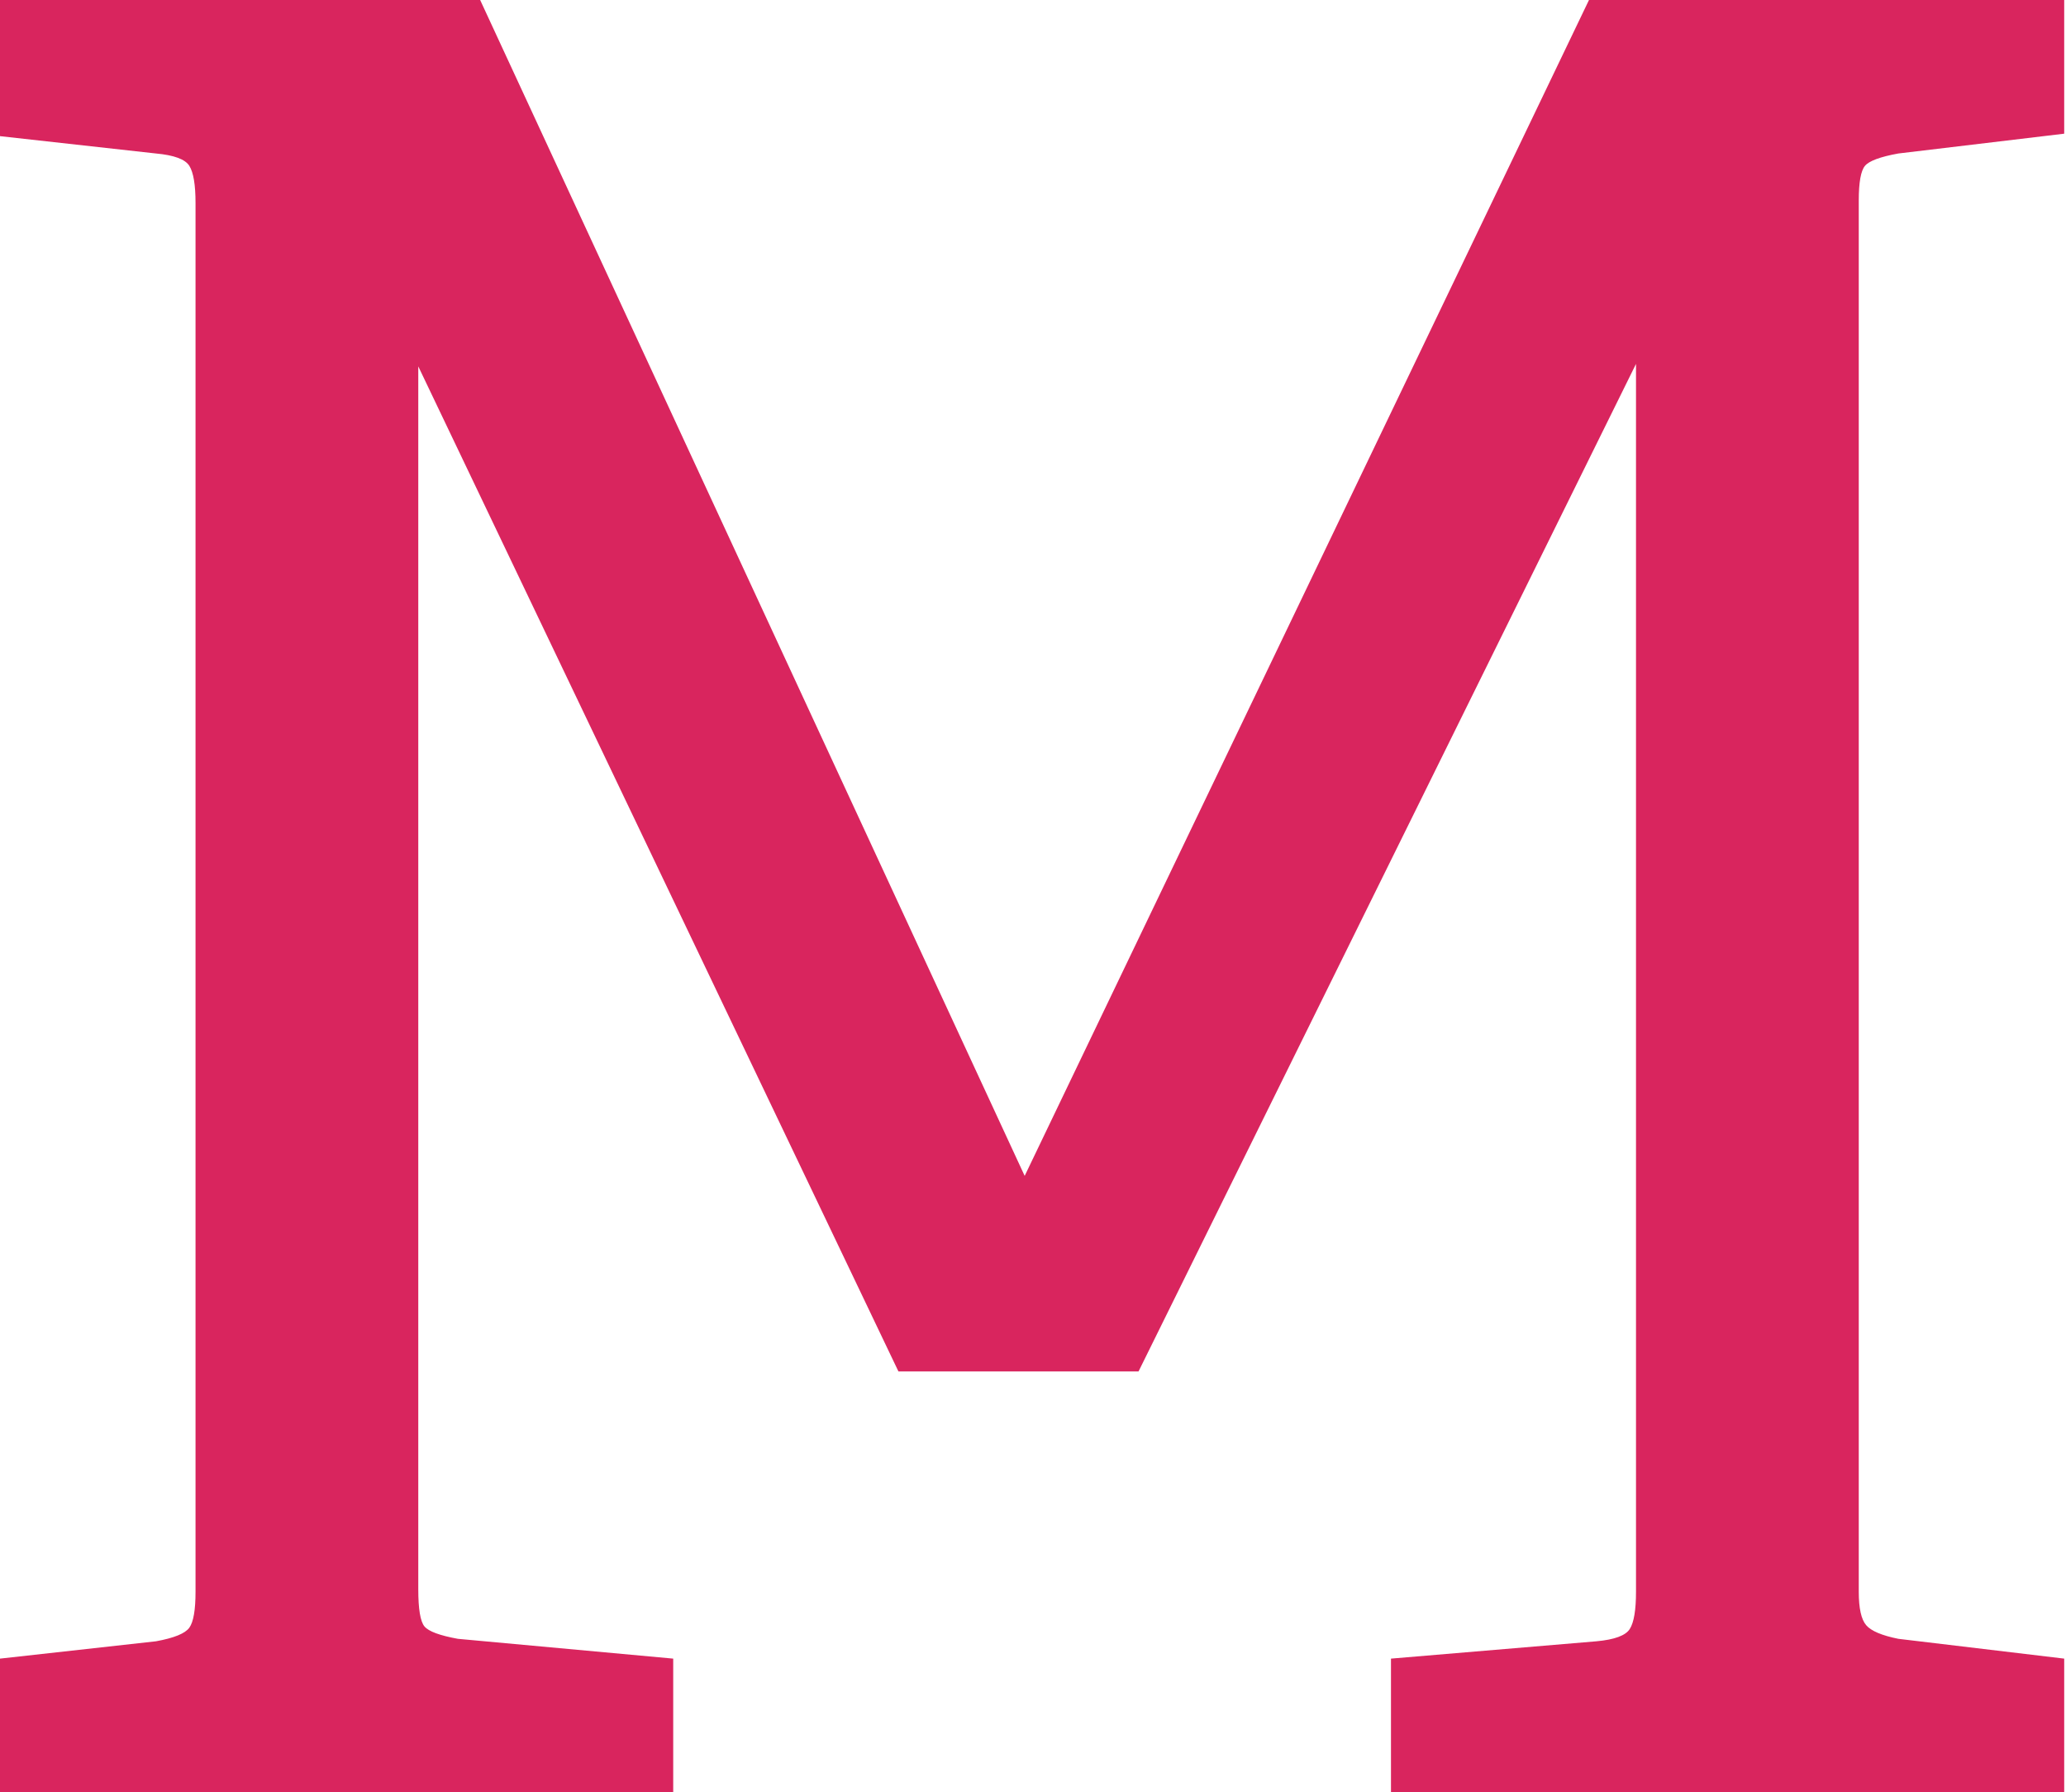 <?xml version="1.0" encoding="UTF-8"?>
<svg width="196px" height="170px" viewBox="0 0 196 170" version="1.1" xmlns="http://www.w3.org/2000/svg" xmlns:xlink="http://www.w3.org/1999/xlink">
    <!-- Generator: Sketch 63.1 (92452) - https://sketch.com -->
    <title>mi-2</title>
    <desc>Created with Sketch.</desc>
    <g id="Сайт" stroke="none" stroke-width="1" fill="none" fill-rule="evenodd">
        <path d="M63.867,170 L63.867,157.32 L43.439,155.442 C41.717,155.129 40.661,154.738 40.269,154.268 C39.878,153.798 39.682,152.624 39.682,150.746 L39.682,150.746 L39.682,34.751 L85.235,130.083 L108.011,130.083 L155.207,34.517 L155.207,150.981 C155.207,152.703 155.012,153.877 154.62,154.503 C154.229,155.129 153.172,155.52 151.45,155.677 L151.45,155.677 L131.961,157.32 L131.961,170 L195.829,170 L195.829,157.32 L180.097,155.442 C178.531,155.129 177.514,154.698 177.044,154.151 C176.575,153.603 176.34,152.546 176.34,150.981 L176.34,150.981 L176.34,19.019 C176.34,17.297 176.535,16.202 176.927,15.732 C177.318,15.262 178.375,14.871 180.097,14.558 L180.097,14.558 L195.829,12.68 L195.829,0 L150.746,0 L97.21,111.533 L45.552,0 L0,0 L0,12.914 L14.793,14.558 C16.515,14.715 17.571,15.106 17.963,15.732 C18.354,16.358 18.55,17.532 18.55,19.254 L18.55,19.254 L18.55,150.981 C18.55,152.703 18.354,153.837 17.963,154.385 C17.571,154.933 16.515,155.364 14.793,155.677 L14.793,155.677 L0,157.32 L0,170 L63.867,170 Z" id="mi-2" fill="#D9255E" fill-rule="nonzero"></path>
    </g>
</svg>